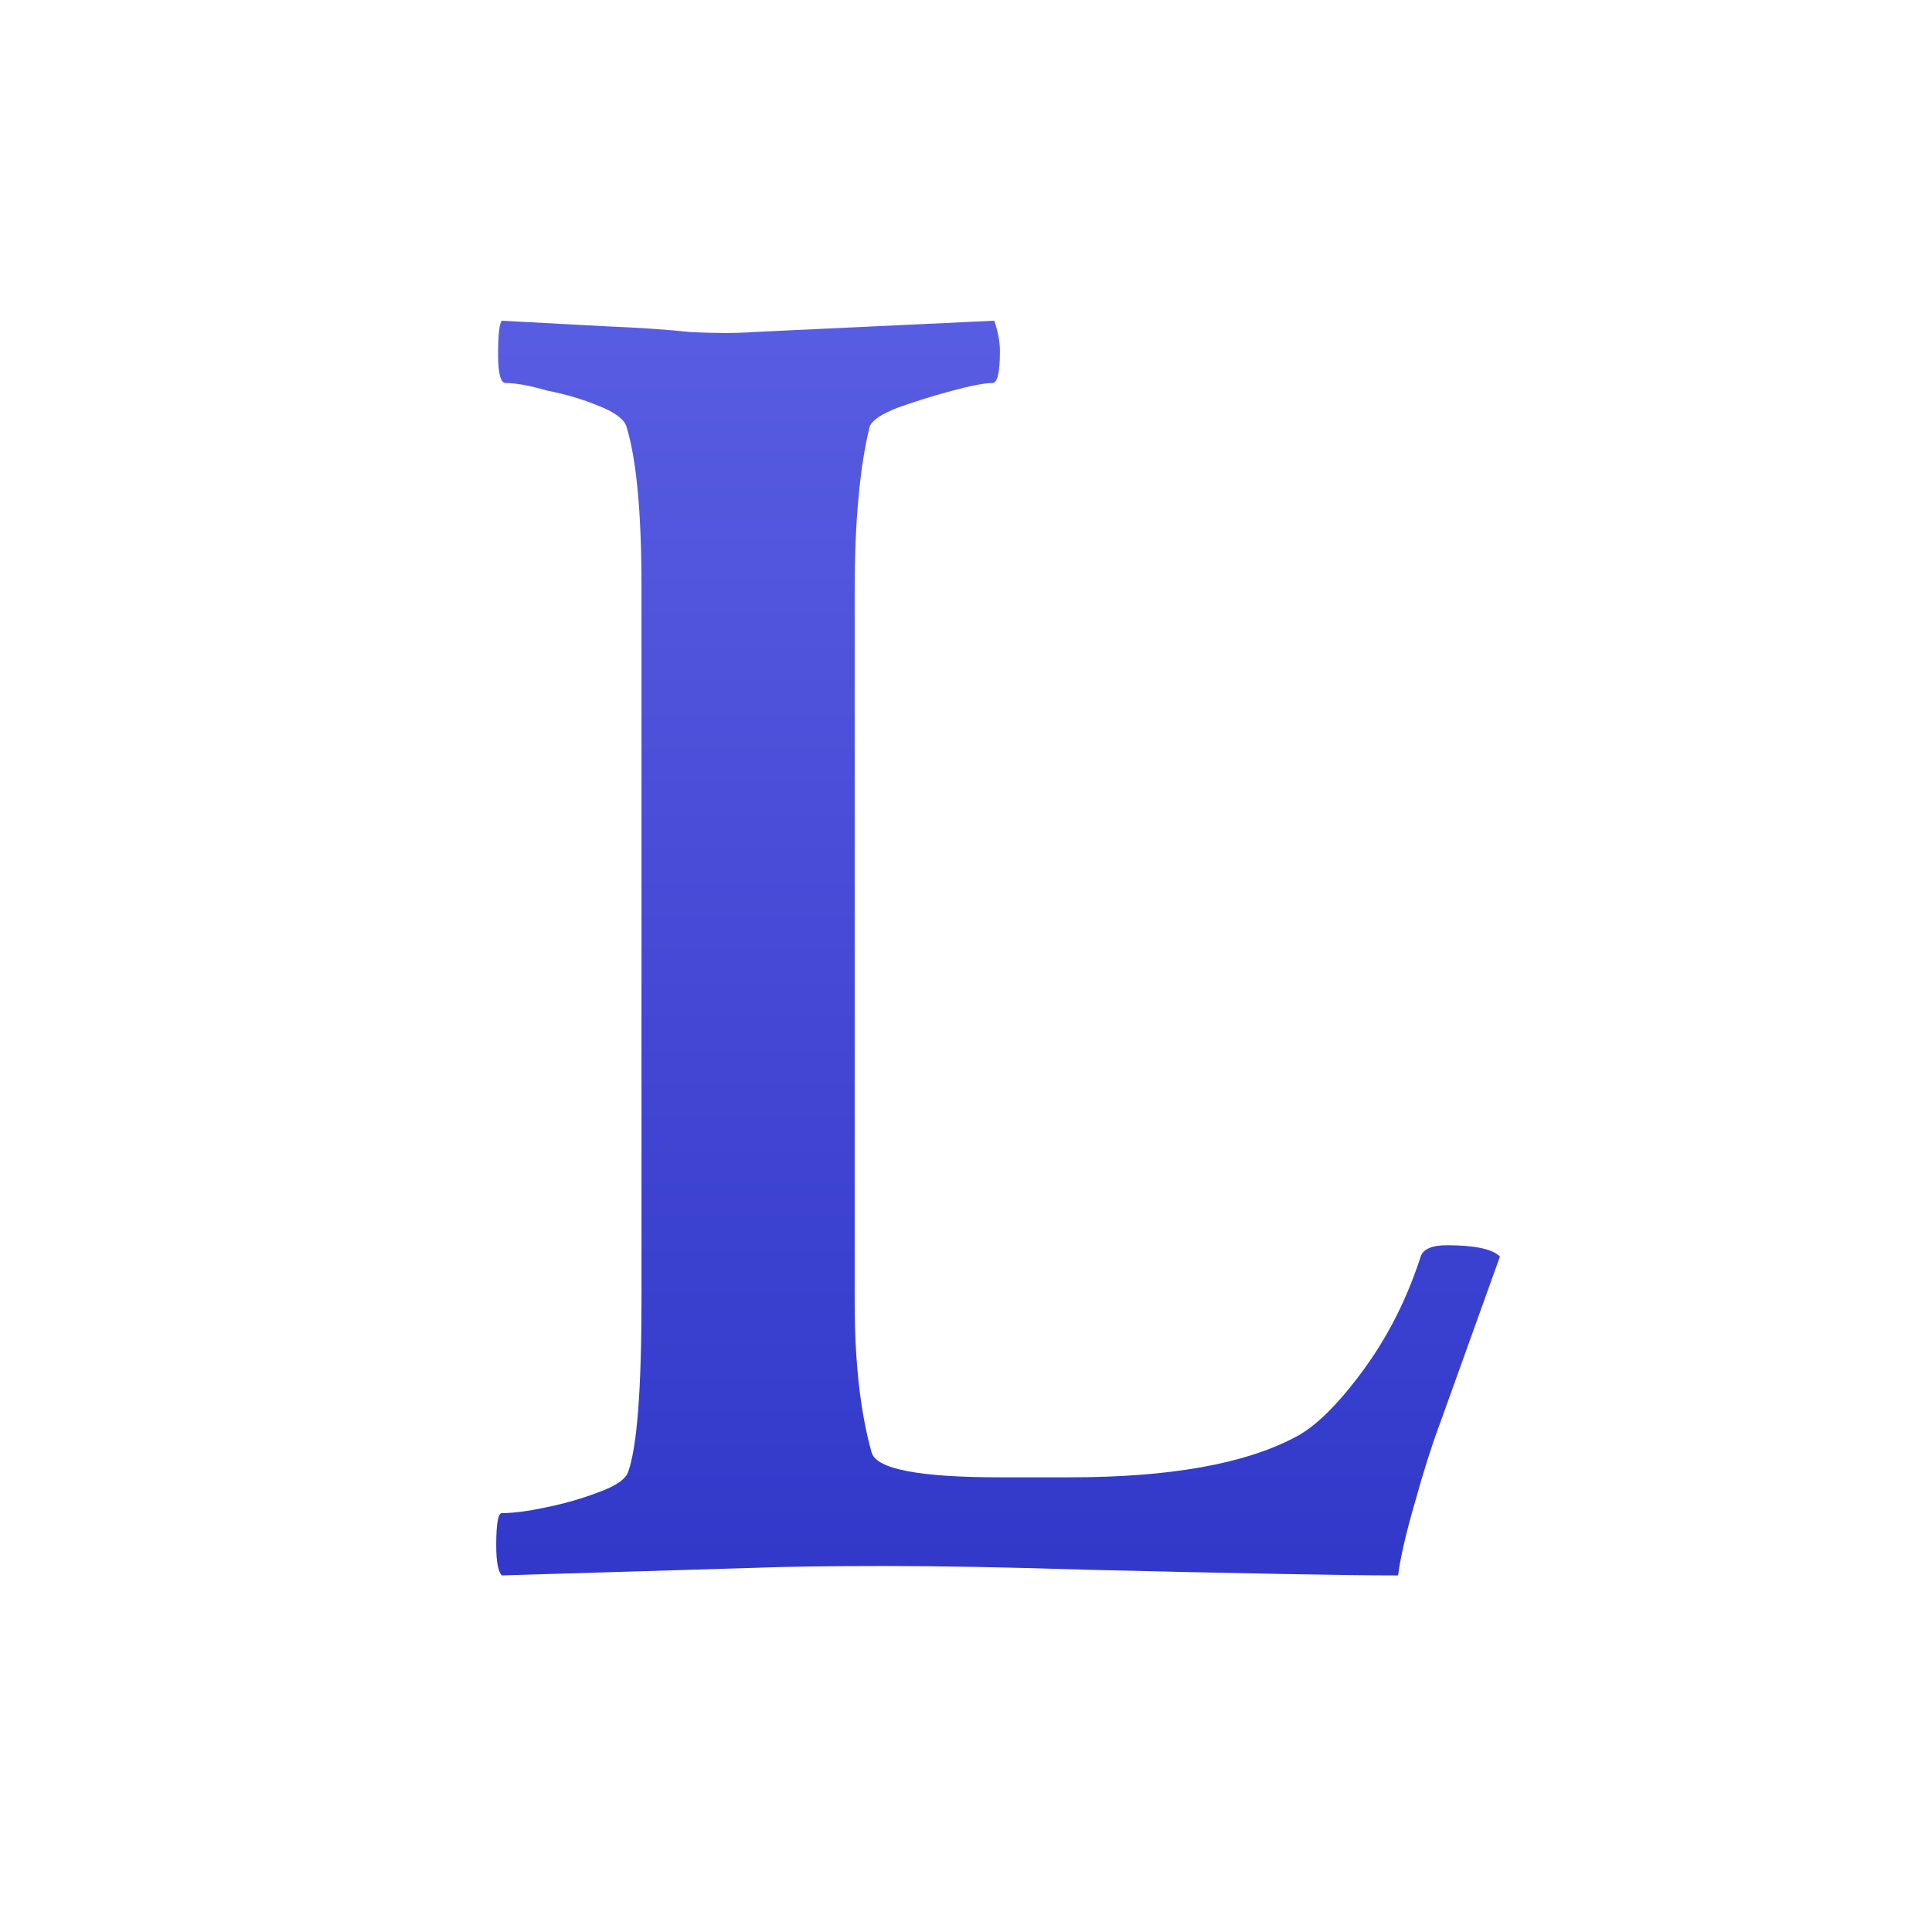 <svg width="32" height="32" viewBox="0 0 32 32" fill="none" xmlns="http://www.w3.org/2000/svg">
<g clip-path="url(#clip0_19_6)">
<path d="M8.312 26.094C8.25 26.031 8.219 25.865 8.219 25.594C8.219 25.24 8.25 25.062 8.312 25.062C8.5 25.062 8.74 25.031 9.031 24.969C9.344 24.906 9.635 24.823 9.906 24.719C10.198 24.615 10.365 24.5 10.406 24.375C10.552 23.958 10.625 23.01 10.625 21.531V9.719C10.625 8.49 10.542 7.604 10.375 7.062C10.333 6.938 10.177 6.823 9.906 6.719C9.656 6.615 9.375 6.531 9.062 6.469C8.771 6.385 8.542 6.344 8.375 6.344C8.292 6.344 8.25 6.188 8.25 5.875C8.25 5.542 8.271 5.354 8.312 5.312L10.062 5.406C10.583 5.427 11.042 5.458 11.438 5.5C11.854 5.521 12.198 5.521 12.469 5.5L16.469 5.312C16.531 5.5 16.562 5.667 16.562 5.812C16.562 6.167 16.521 6.344 16.438 6.344C16.312 6.344 16.094 6.385 15.781 6.469C15.469 6.552 15.167 6.646 14.875 6.75C14.604 6.854 14.448 6.958 14.406 7.062C14.323 7.396 14.26 7.792 14.219 8.25C14.177 8.688 14.156 9.208 14.156 9.812V21.562C14.156 22.562 14.25 23.396 14.438 24.062C14.521 24.333 15.229 24.469 16.562 24.469H17.719C19.365 24.469 20.604 24.25 21.438 23.812C21.771 23.646 22.146 23.281 22.562 22.719C22.979 22.156 23.302 21.521 23.531 20.812C23.573 20.688 23.719 20.625 23.969 20.625C24.427 20.625 24.719 20.688 24.844 20.812L23.844 23.594C23.719 23.927 23.583 24.354 23.438 24.875C23.292 25.375 23.198 25.781 23.156 26.094C22.323 26.094 20.604 26.062 18 26C16.688 25.958 15.573 25.938 14.656 25.938C13.74 25.938 13.01 25.948 12.469 25.969L8.312 26.094Z" fill="url(#paint0_linear_19_6)"/>
</g>
<defs>
<linearGradient id="paint0_linear_19_6" x1="16.5" y1="-19" x2="16.5" y2="51" gradientUnits="userSpaceOnUse">
<stop stop-color="#8489FF"/>
<stop offset="1" stop-color="#040BAB"/>
</linearGradient>
<clipPath id="clip0_19_6">
<rect width="32" height="32" fill="white"/>
</clipPath>
</defs>
</svg>
